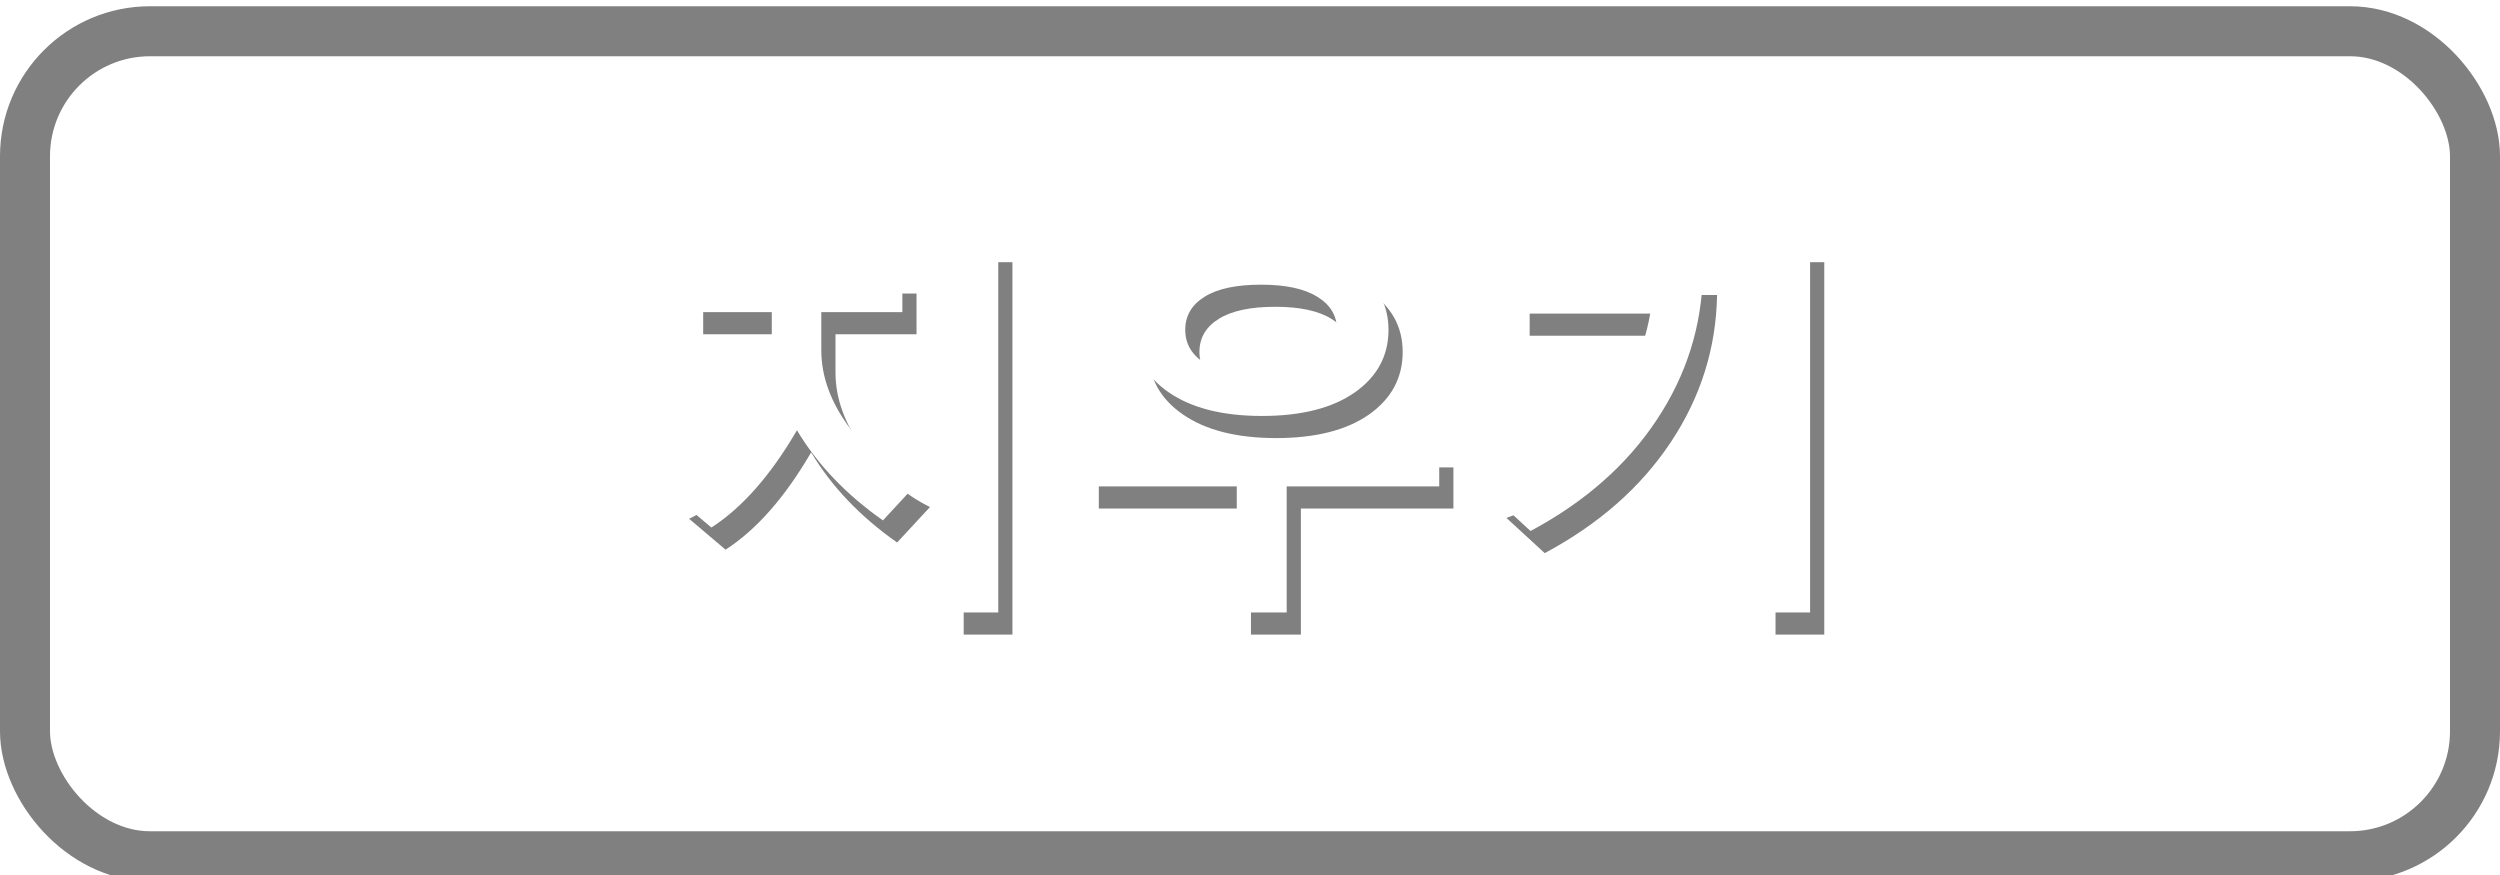 <?xml version="1.0" encoding="UTF-8" standalone="no"?>
<svg
   viewBox="0 0 100 35"
   version="1.1"
   id="svg15"
   sodipodi:docname="Clear-Borrar_неактивно.svg"
   inkscape:version="1.3.2 (091e20e, 2023-11-25, custom)"
   xmlns:inkscape="http://www.inkscape.org/namespaces/inkscape"
   xmlns:sodipodi="http://sodipodi.sourceforge.net/DTD/sodipodi-0.dtd"
   xmlns="http://www.w3.org/2000/svg"
   xmlns:svg="http://www.w3.org/2000/svg">
  <sodipodi:namedview
     id="namedview15"
     pagecolor="#ffffff"
     bordercolor="#000000"
     borderopacity="0.25"
     inkscape:showpageshadow="2"
     inkscape:pageopacity="0.0"
     inkscape:pagecheckerboard="0"
     inkscape:deskcolor="#d1d1d1"
     inkscape:zoom="6.68"
     inkscape:cx="50"
     inkscape:cy="17.44012"
     inkscape:window-width="1920"
     inkscape:window-height="1009"
     inkscape:window-x="-8"
     inkscape:window-y="-8"
     inkscape:window-maximized="1"
     inkscape:current-layer="svg15" />
  <defs
     id="defs5">
    <style
       id="style1">.cls-1{fill:url(#_Безымянный_градиент_4);}.cls-1,.cls-2,.cls-3{stroke-width:0px;}.cls-2{fill:gray;}.cls-4{fill:none;stroke:gray;stroke-miterlimit:10;stroke-width:2px;}.cls-3{fill:#fff;}</style>
    <linearGradient
       id="_Безымянный_градиент_4"
       x1="-220.25"
       y1="1"
       x2="-220.25"
       y2="34"
       gradientTransform="translate(270,0.5)"
       gradientUnits="userSpaceOnUse">
      <stop
         offset="0"
         stop-color="#dbdbdb"
         id="stop1" />
      <stop
         offset=".24"
         stop-color="#d4d4d4"
         id="stop2" />
      <stop
         offset=".57"
         stop-color="#c1c1c1"
         id="stop3" />
      <stop
         offset=".96"
         stop-color="#a3a3a3"
         id="stop4" />
      <stop
         offset="1"
         stop-color="#a0a0a0"
         id="stop5" />
    </linearGradient>
  </defs>
  <g
     id="buttons"
     transform="translate(-0.25,0.25)">
    <rect
       class="cls-1"
       x="0.75"
       y="1.5"
       width="98"
       height="33"
       rx="5"
       ry="5"
       id="rect5"
       style="fill:url(#_%D0%91%D0%B5%D0%B7%D1%8B%D0%BC%D1%8F%D0%BD%D0%BD%D1%8B%D0%B9_%D0%B3%D1%80%D0%B0%D0%B4%D0%B8%D0%B5%D0%BD%D1%82_4)" />
    <rect
       class="cls-4"
       x="1.25"
       y="1"
       width="98"
       height="33"
       rx="5"
       ry="5"
       transform="rotate(180,50.25,17.5)"
       id="rect6" />
  </g>
  <g
     id="g2-0"
     transform="matrix(1.135,0,0,1.106,0.534,46.729)"
     style="stroke-width:0.892"
     inkscape:label="text">
    <path
       d="m 33.492,-19.3 v -13.468 h 1.718 v 13.468 z m -2.346,-3.33 q -1.948,-1.403 -3.03,-3.26 -1.382,2.437 -3.016,3.519 l -1.285,-1.117 q 1.285,-0.628 2.346,-2.171 1.068,-1.55 1.068,-3.072 v -1.431 h -2.918 v -1.473 h 7.519 v 1.473 h -2.856 v 1.382 q 0,1.431 1.012,2.821 1.012,1.389 2.318,2.046 z m 13.356,-3.777 q -2.074,0 -3.281,-0.852 -1.208,-0.852 -1.208,-2.262 0,-1.368 1.201,-2.199 1.208,-0.831 3.26,-0.831 2.095,0 3.288,0.824 1.201,0.824 1.201,2.206 0,1.403 -1.187,2.262 -1.187,0.852 -3.274,0.852 z m -0.028,-4.748 q -1.32,0 -1.997,0.44 -0.677,0.433 -0.677,1.194 0,0.754 0.677,1.194 0.684,0.433 1.997,0.433 1.299,0 1.983,-0.433 0.691,-0.433 0.691,-1.194 0,-0.761 -0.691,-1.194 -0.684,-0.44 -1.983,-0.44 z m 0.901,7.296 v 4.559 h -1.759 v -4.559 h -5.362 v -1.487 h 12.497 v 1.487 z m 16.728,4.559 v -13.468 h 1.718 v 13.468 z m -2.06,-12.281 q -0.049,2.883 -1.634,5.327 -1.578,2.437 -4.44,4.008 l -1.347,-1.271 q 2.067,-0.789 3.637,-2.611 1.571,-1.822 1.927,-3.98 h -4.748 v -1.473 z"
       id="text1-71"
       style="font-weight:600;font-size:14.299px;font-family:'Yu Gothic UI';-inkscape-font-specification:'Yu Gothic UI, Semi-Bold';fill:#808080;fill-opacity:1;stroke:#808080;stroke-width:0;stroke-linecap:round;stroke-linejoin:bevel;stroke-miterlimit:2;stroke-opacity:1;paint-order:markers fill stroke"
       aria-label="지우기" />
    <path
       d="m 32.992,-20.1 v -13.468 h 1.718 v 13.468 z m -2.346,-3.33 q -1.948,-1.403 -3.03,-3.26 -1.382,2.437 -3.016,3.519 l -1.285,-1.117 q 1.285,-0.628 2.346,-2.171 1.068,-1.55 1.068,-3.072 v -1.431 h -2.918 v -1.473 h 7.519 v 1.473 h -2.856 v 1.382 q 0,1.431 1.012,2.821 1.012,1.389 2.318,2.046 z m 13.356,-3.777 q -2.074,0 -3.281,-0.852 -1.208,-0.852 -1.208,-2.262 0,-1.368 1.201,-2.199 1.208,-0.831 3.26,-0.831 2.095,0 3.288,0.824 1.201,0.824 1.201,2.206 0,1.403 -1.187,2.262 -1.187,0.852 -3.274,0.852 z m -0.028,-4.748 q -1.32,0 -1.997,0.44 -0.677,0.433 -0.677,1.194 0,0.754 0.677,1.194 0.684,0.433 1.997,0.433 1.299,0 1.983,-0.433 0.691,-0.433 0.691,-1.194 0,-0.761 -0.691,-1.194 -0.684,-0.44 -1.983,-0.44 z m 0.901,7.296 v 4.559 h -1.759 v -4.559 h -5.362 v -1.487 h 12.497 v 1.487 z m 16.728,4.559 v -13.468 h 1.718 v 13.468 z m -2.06,-12.281 q -0.049,2.883 -1.634,5.327 -1.578,2.437 -4.44,4.008 l -1.347,-1.271 q 2.067,-0.789 3.637,-2.611 1.571,-1.822 1.927,-3.98 h -4.748 v -1.473 z"
       id="text1-7-1"
       style="font-weight:600;font-size:14.299px;font-family:'Yu Gothic UI';-inkscape-font-specification:'Yu Gothic UI, Semi-Bold';fill:#ffffff;stroke:#364a73;stroke-width:0;stroke-linecap:round;stroke-linejoin:bevel;stroke-miterlimit:2;paint-order:markers fill stroke"
       aria-label="지우기" />
  </g>
</svg>
